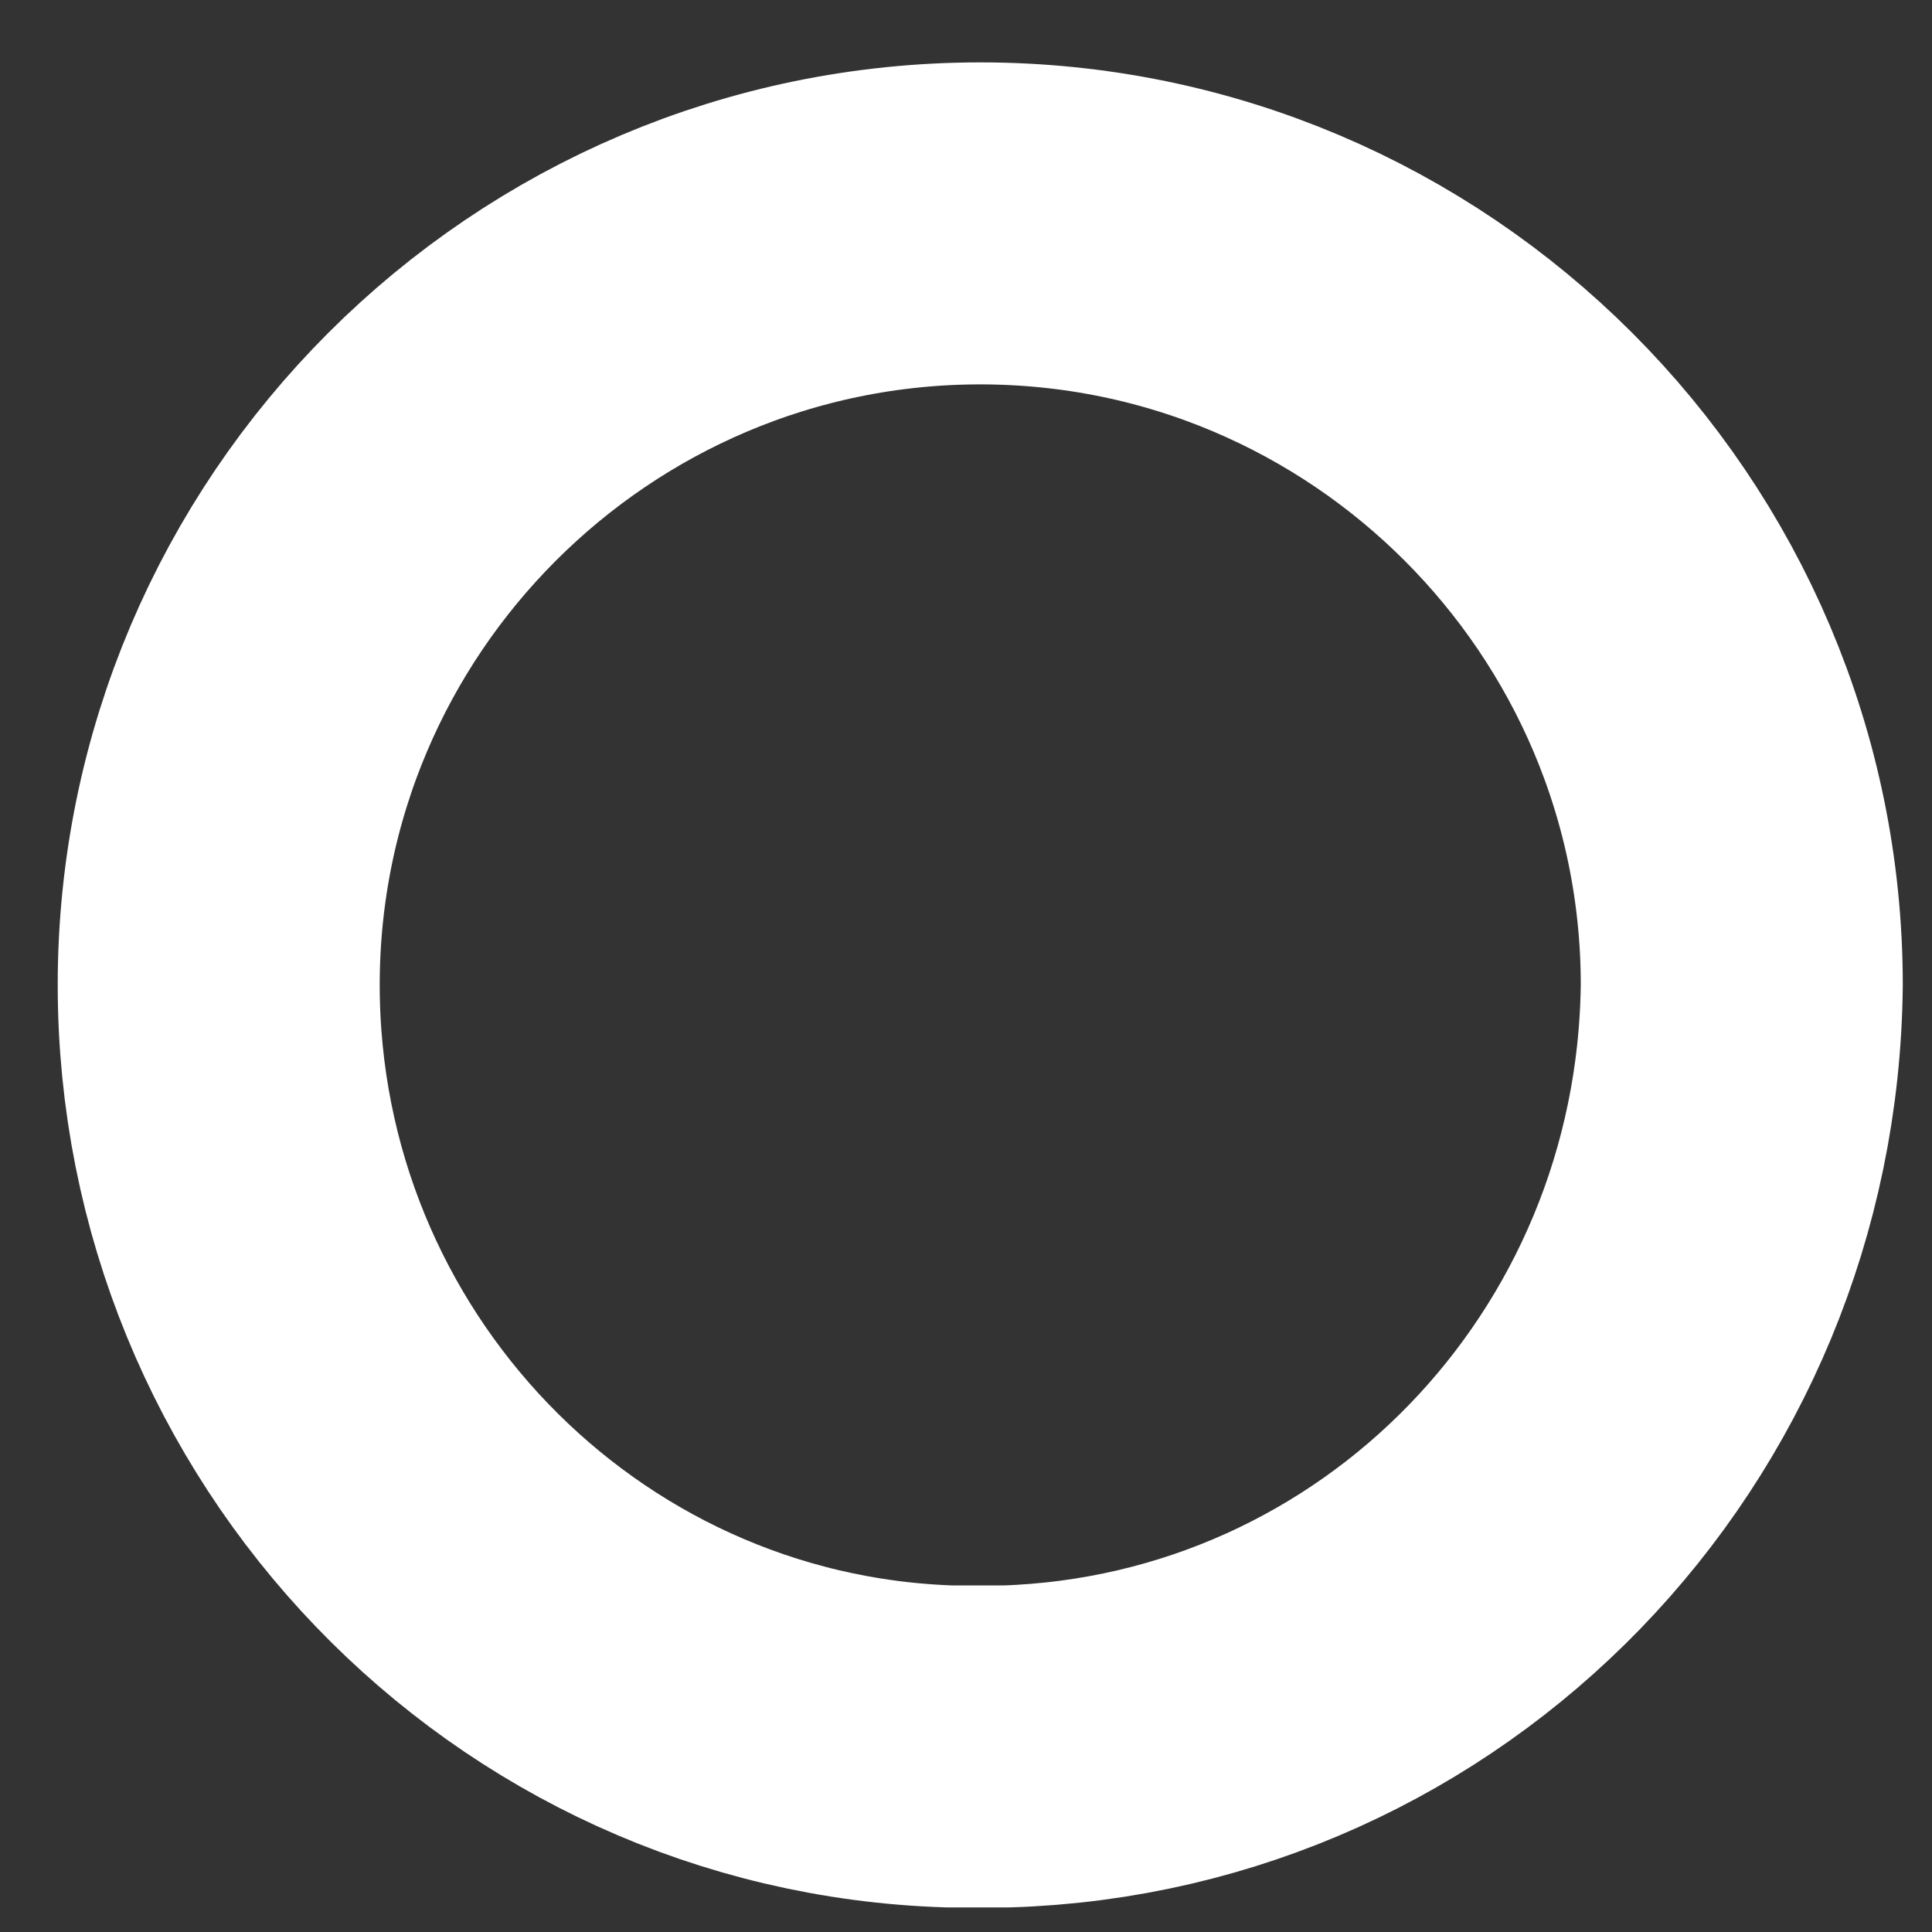 <?xml version="1.0" encoding="UTF-8" standalone="no"?><svg width='24' height='24' viewBox='0 0 24 24' fill='none' xmlns='http://www.w3.org/2000/svg'>
<rect x="0" y="0" width="24" height="24" fill="#333333" stroke="none"/>
<path d='M12.499 21.695C12.284 21.695 12.016 21.695 11.801 21.695C6.748 21.534 2.717 17.341 2.717 12.235C2.717 7.021 6.963 2.775 12.177 2.775C17.391 2.775 21.637 7.021 21.637 12.235C21.583 17.395 17.552 21.534 12.499 21.695Z' stroke='white' stroke-width='4' stroke-linecap='round' stroke-linejoin='round'/>
</svg>
